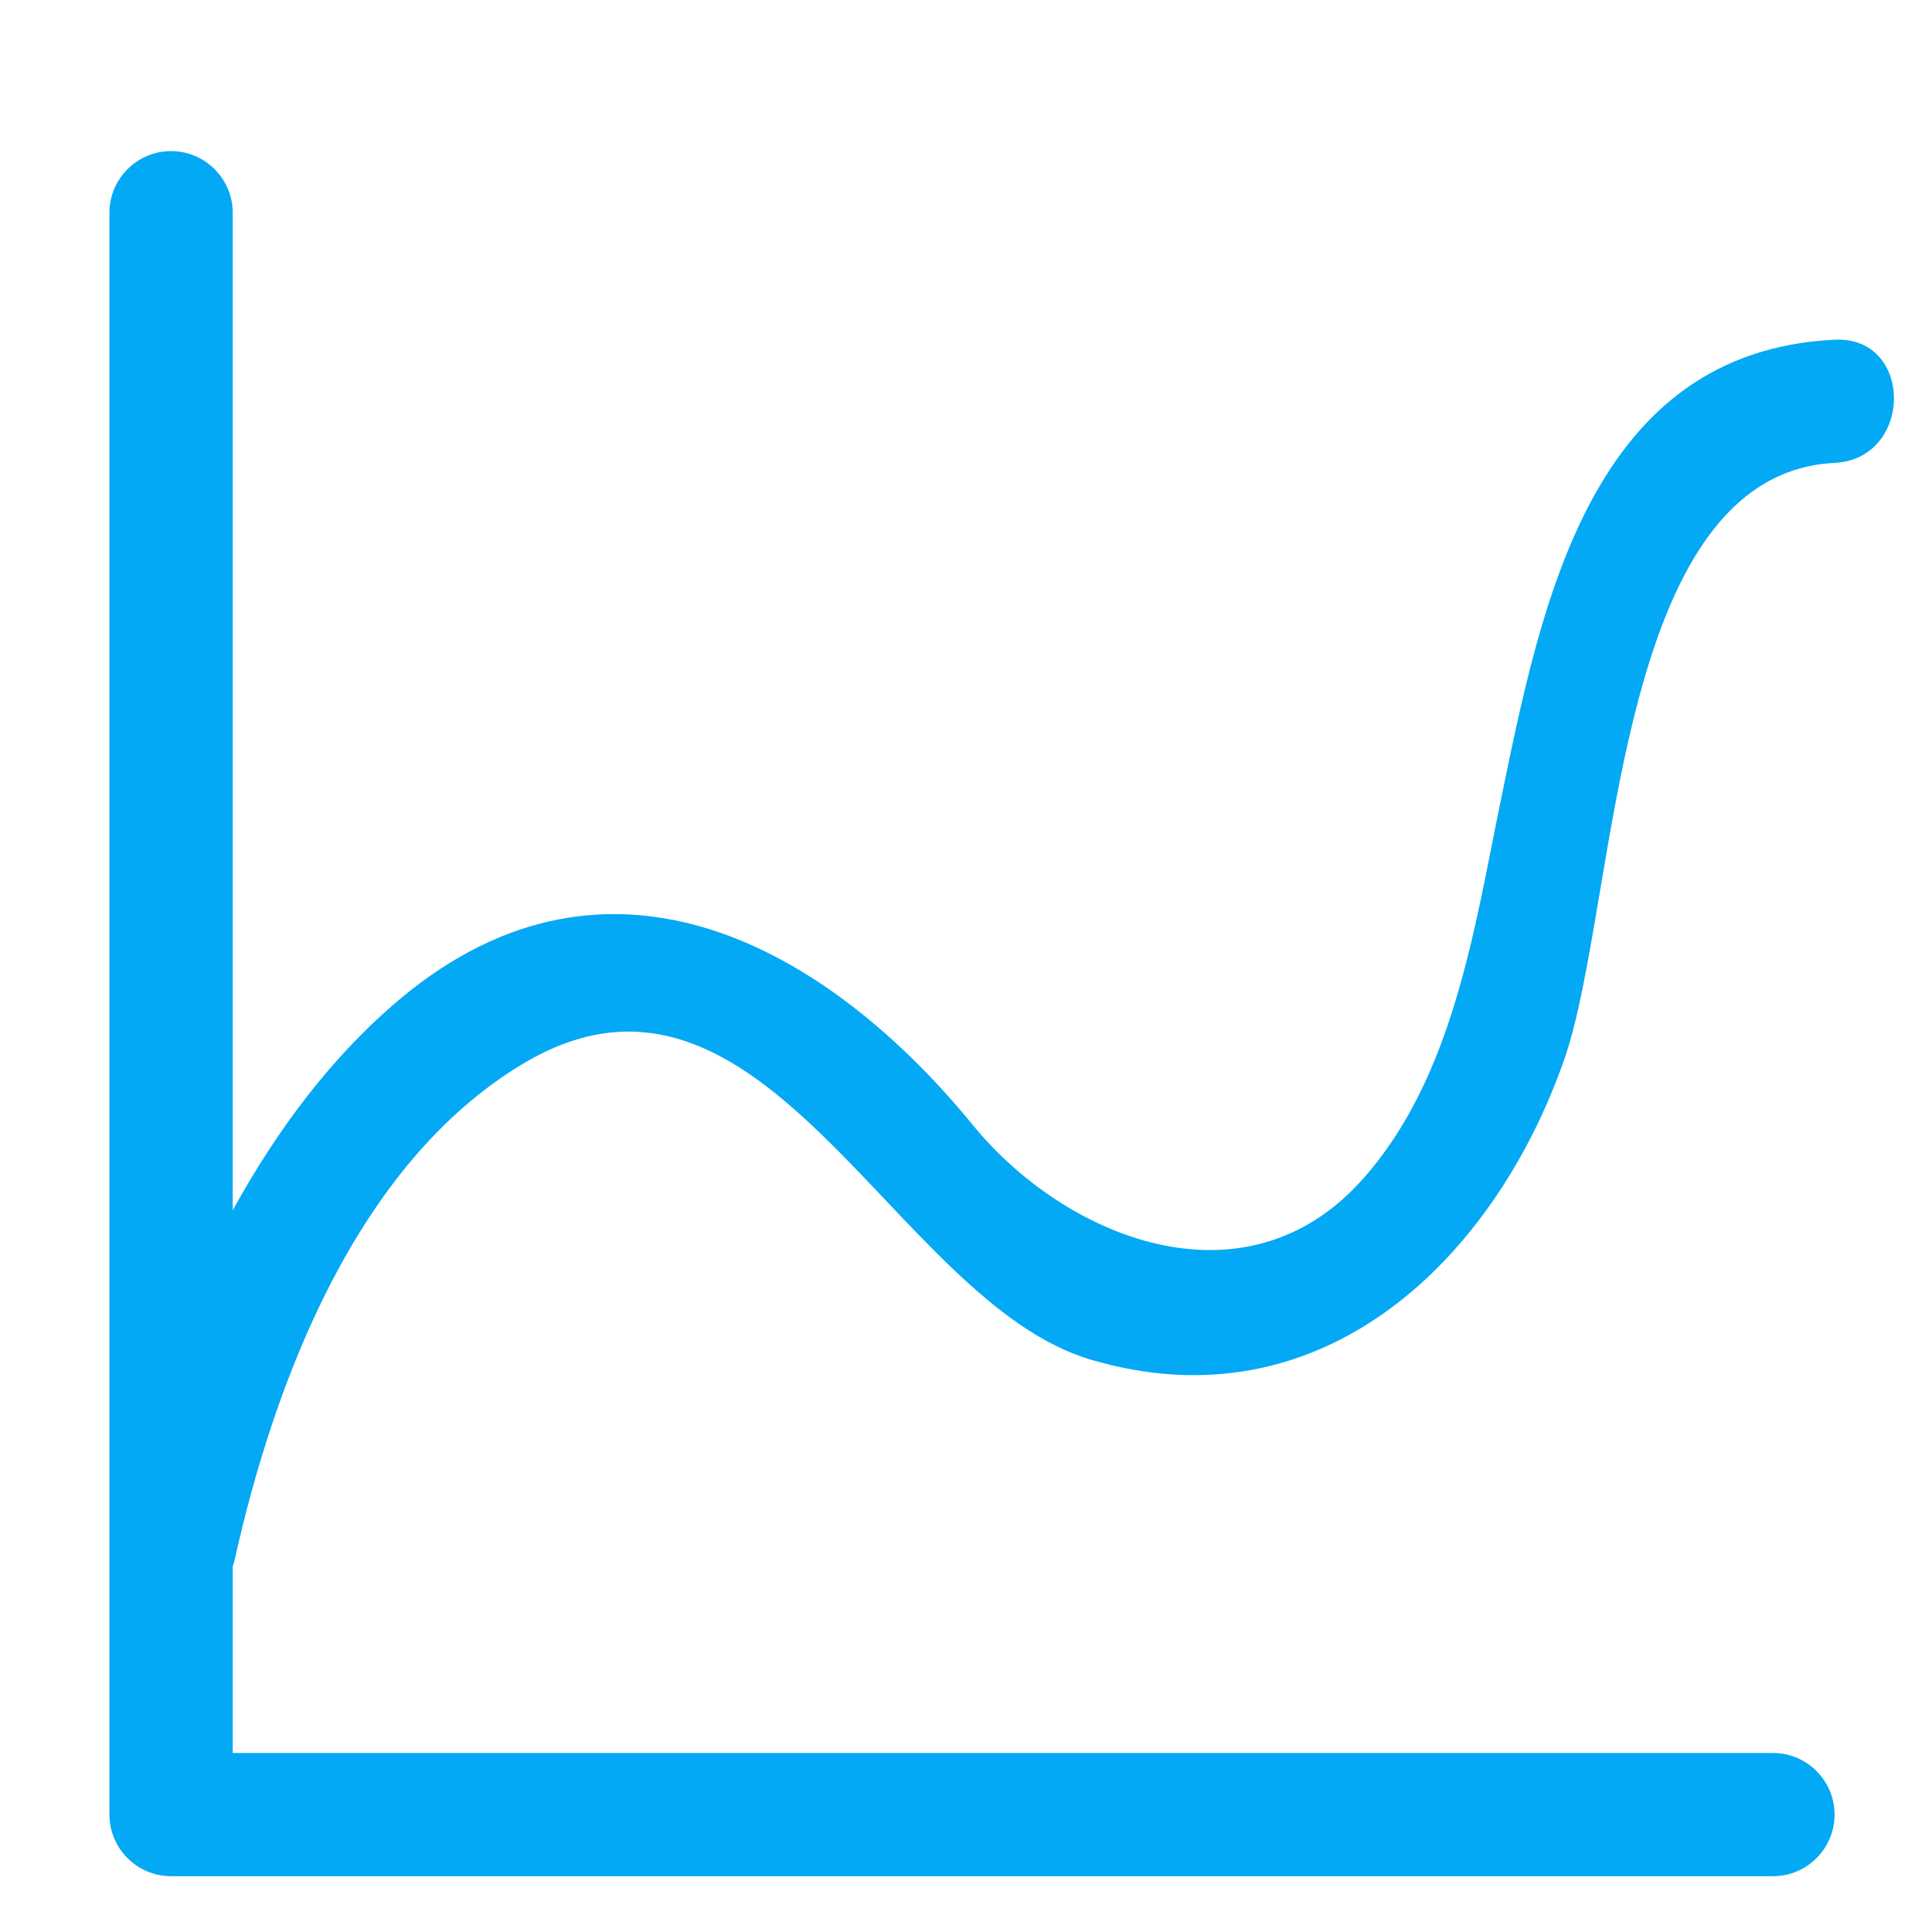 <?xml version="1.0" standalone="no"?><!DOCTYPE svg PUBLIC "-//W3C//DTD SVG 1.1//EN" "http://www.w3.org/Graphics/SVG/1.1/DTD/svg11.dtd"><svg t="1577925364350" class="icon" viewBox="0 0 1024 1024" version="1.1" xmlns="http://www.w3.org/2000/svg" p-id="7349" xmlns:xlink="http://www.w3.org/1999/xlink" width="16" height="16"><defs><style type="text/css"></style></defs><path d="M972.363 245.354c-117.518 5.865-114.73 234.134-143.18 315.893-36.742 105.619-128.097 195.82-251.082 159.391-104.74-31.004-173.616-233.402-301.313-156.585-87.498 52.622-131.343 167.667-152.606 263.525-0.208 0.944-0.627 1.781-0.837 2.639v98.895h816.359c17.994 0 32.658 14.642 32.658 32.658s-14.642 32.658-32.658 32.658h-849.017c-18.016 0-32.679-14.642-32.679-32.658v-849.017c0-17.994 14.665-32.658 32.679-32.658 17.994 0 32.658 14.665 32.658 32.658v528.724c23.547-42.775 52.747-81.947 89.153-112.386 110.835-92.4 226.174-27.002 303.117 67.201 48.661 59.637 143.89 98.916 206.4 28.97 48.368-53.982 59.451-133.227 73.59-201.77 21.43-104.131 47.718-237.046 176.654-243.434 42.191-2.095 41.959 63.2 0.105 65.295v0 0zM972.363 245.354z" fill="#03a9f4" p-id="7350"></path></svg>